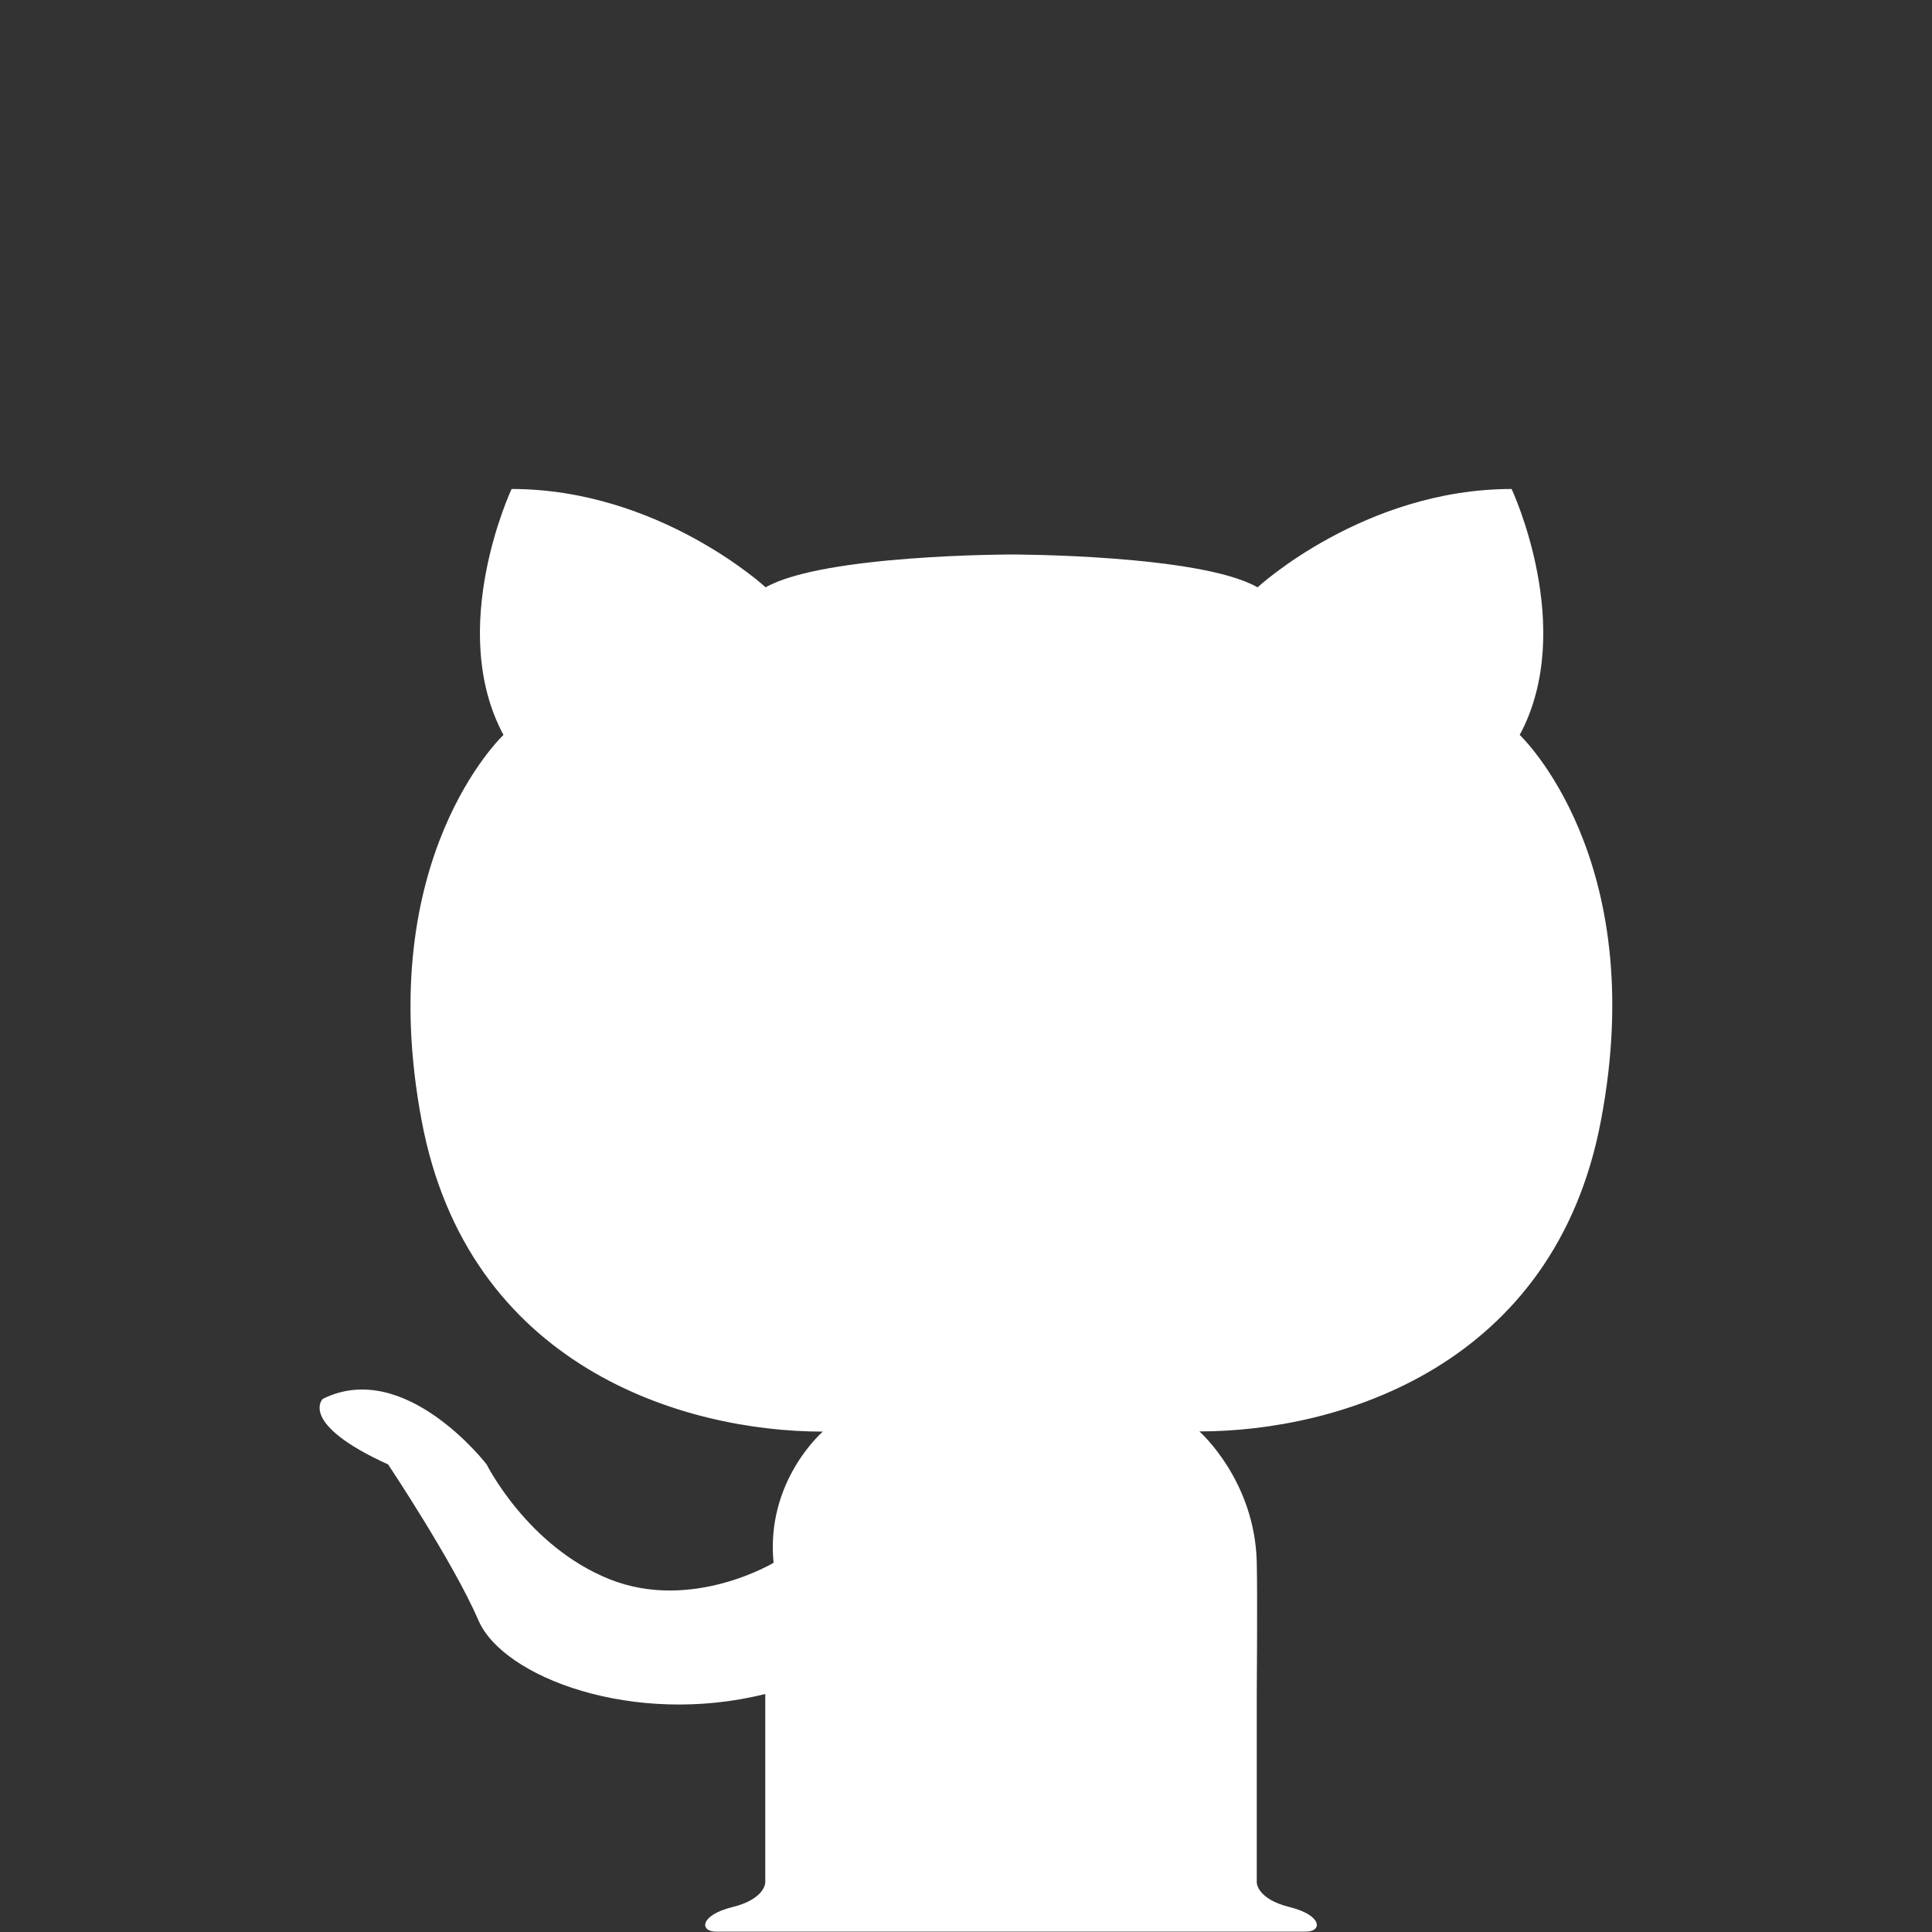 <?xml version="1.0" encoding="utf-8"?>
<!-- Generator: Adobe Illustrator 27.0.0, SVG Export Plug-In . SVG Version: 6.00 Build 0)  -->
<svg version="1.1" id="图层_1" xmlns="http://www.w3.org/2000/svg" xmlns:xlink="http://www.w3.org/1999/xlink" x="0px" y="0px"
	 viewBox="0 0 100 100" style="enable-background:new 0 0 100 100;" xml:space="preserve">
<rect x="0" y="0" width="100" height="100" fill="#333333" stroke="none"/>
<style type="text/css">
	.st0{display:none;fill:#006837;}
	.st1{fill:#FFFFFF;}
</style>
<rect class="st0" width="100" height="100"/>
<path class="st1" d="M78.66,38.04c2.97-5.52-0.42-12.73-0.42-12.73c-7.64,0-13.15,5.09-13.15,5.09c-2.97-1.7-12.73-1.7-12.73-1.7
	s-9.76,0-12.73,1.7c0,0-5.52-5.09-13.15-5.09c0,0-3.39,7.21-0.42,12.73c0,0-6.79,6.36-4.24,19.94C24.19,70.74,35.37,74.1,42.59,74.1
	c0,0-2.97,2.55-2.55,6.79c0,0-4.24,2.55-8.49,0.85s-6.36-5.94-6.36-5.94s-4.24-5.52-8.49-3.39c0,0-1.27,1.27,3.39,3.39
	c0,0,3.39,5.09,4.67,8.06c1.27,2.97,8.06,5.52,14.85,3.82v9.76c0,0,0,0.85-1.7,1.27c-1.7,0.42-1.7,1.27-0.85,1.27h30.54
	c0.85,0,0.85-0.85-0.85-1.27c-1.7-0.42-1.7-1.27-1.7-1.27v-9.77c0,0,0.04-5.09,0-6.79c-0.09-4.26-2.97-6.79-2.97-6.79
	c7.21,0,18.4-3.36,20.79-16.12C85.44,44.4,78.66,38.04,78.66,38.04L78.66,38.04z"/>
</svg>
